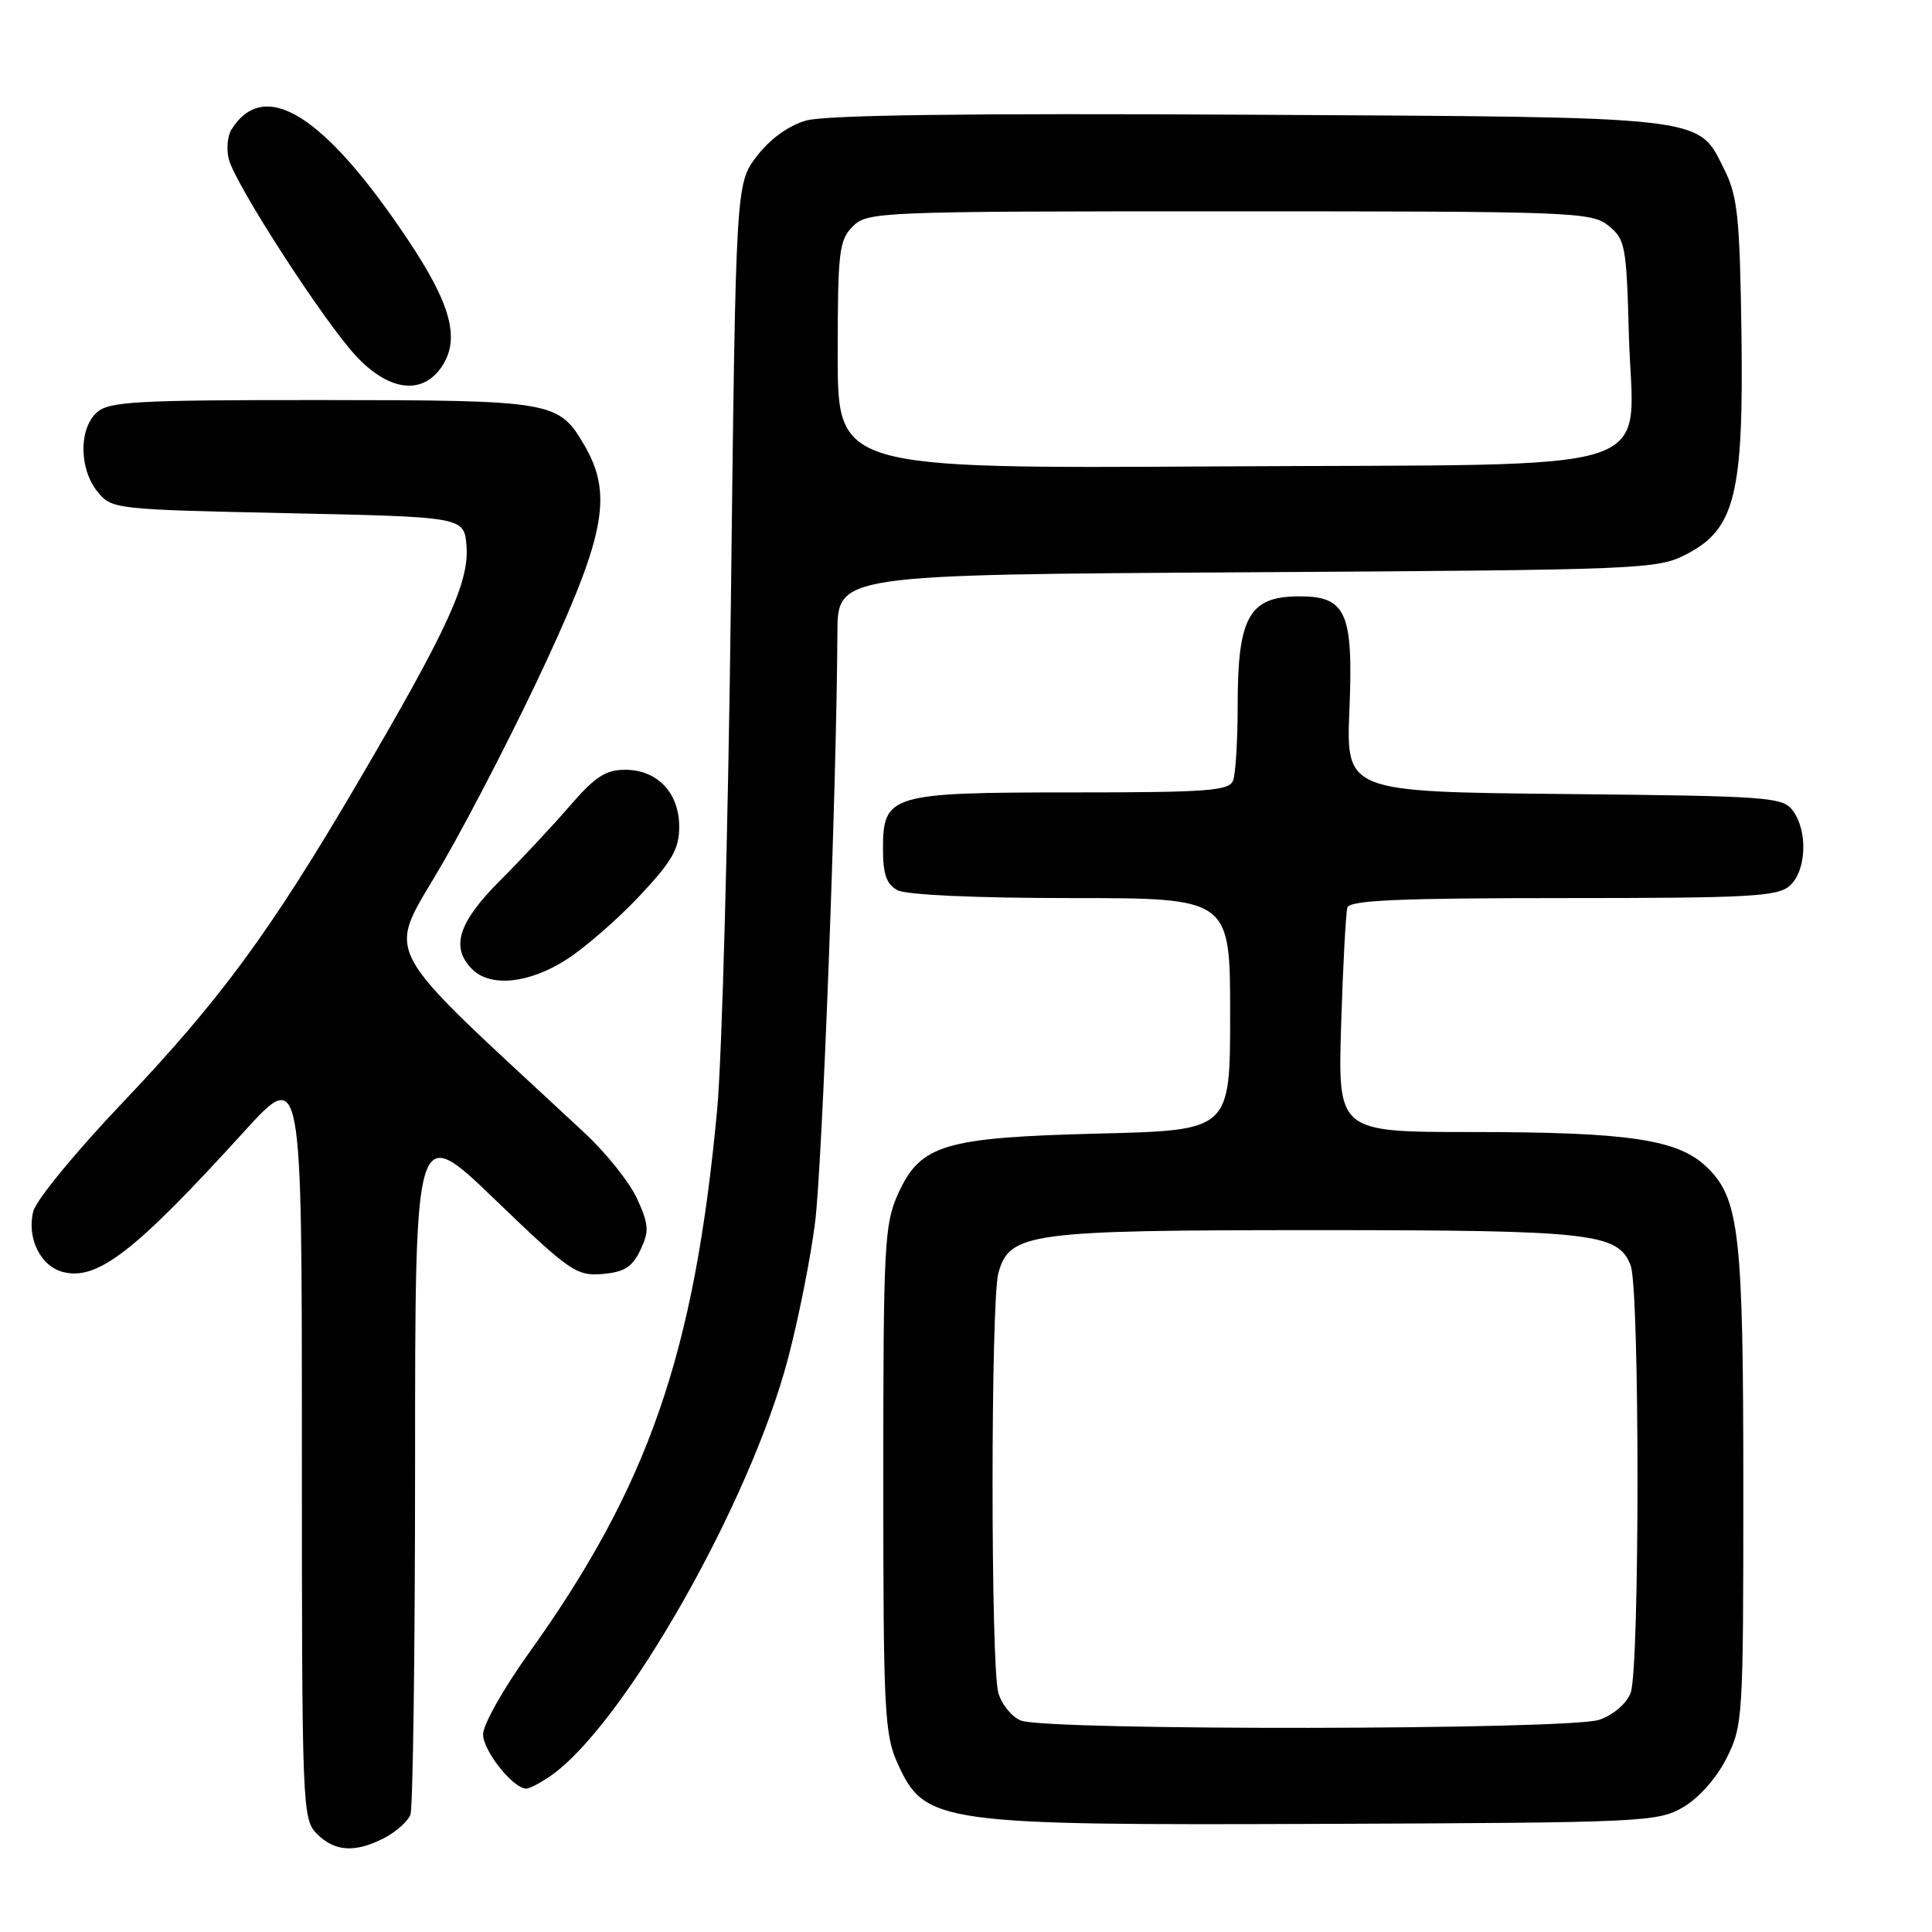 <?xml version="1.0" encoding="UTF-8" standalone="no"?>
<!DOCTYPE svg PUBLIC "-//W3C//DTD SVG 1.1//EN" "http://www.w3.org/Graphics/SVG/1.1/DTD/svg11.dtd" >
<svg xmlns="http://www.w3.org/2000/svg" xmlns:xlink="http://www.w3.org/1999/xlink" version="1.1" viewBox="0 0 256 256">
 <g >
 <path fill="currentColor"
d=" M 50.93 243.54 C 52.48 242.73 54.04 241.35 54.38 240.46 C 54.72 239.56 55.00 218.57 55.00 193.79 C 55.00 148.75 55.00 148.75 65.57 158.93 C 75.48 168.47 76.37 169.09 79.82 168.81 C 82.72 168.56 83.77 167.90 84.85 165.65 C 86.03 163.16 85.98 162.29 84.45 158.90 C 83.49 156.76 80.40 152.87 77.60 150.25 C 49.32 123.91 51.16 127.43 58.77 114.18 C 62.57 107.58 68.76 95.50 72.52 87.34 C 80.24 70.62 81.15 65.36 77.41 58.96 C 74.02 53.16 73.26 53.03 42.58 53.01 C 17.99 53.00 14.44 53.20 12.83 54.65 C 10.43 56.82 10.48 62.13 12.91 65.14 C 14.80 67.47 15.12 67.51 38.16 68.00 C 61.50 68.50 61.50 68.50 61.81 72.31 C 62.21 77.07 59.34 83.33 47.52 103.50 C 35.81 123.49 29.17 132.52 16.05 146.31 C 10.01 152.66 4.78 159.04 4.41 160.50 C 3.52 164.04 5.37 167.80 8.36 168.55 C 12.92 169.70 17.87 165.86 32.28 150.01 C 40.00 141.52 40.00 141.52 40.00 191.26 C 40.00 239.67 40.05 241.05 42.00 243.00 C 44.37 245.37 47.06 245.53 50.93 243.54 Z  M 223.00 239.48 C 225.07 238.28 227.42 235.64 228.75 233.02 C 230.94 228.69 231.00 227.76 231.00 197.23 C 231.00 163.34 230.48 158.79 226.12 154.61 C 222.32 150.97 215.74 150.00 195.00 150.00 C 177.27 150.00 177.27 150.00 177.71 135.75 C 177.95 127.91 178.33 120.94 178.54 120.25 C 178.85 119.29 185.45 119.00 207.14 119.00 C 231.98 119.00 235.56 118.80 237.17 117.35 C 239.36 115.37 239.57 110.17 237.58 107.44 C 236.24 105.61 234.53 105.48 207.26 105.21 C 178.35 104.92 178.35 104.92 178.81 93.93 C 179.33 81.13 178.37 78.99 172.10 79.02 C 165.53 79.04 164.00 81.75 164.00 93.35 C 164.00 98.02 163.73 102.55 163.39 103.42 C 162.87 104.79 160.04 105.00 142.12 105.00 C 117.92 105.00 117.00 105.28 117.00 112.52 C 117.00 115.86 117.47 117.18 118.93 117.96 C 120.09 118.58 129.33 119.00 141.93 119.00 C 163.00 119.00 163.00 119.00 163.00 134.39 C 163.00 149.77 163.00 149.77 145.75 150.20 C 125.05 150.72 121.97 151.64 118.99 158.21 C 117.19 162.19 117.04 164.95 117.04 196.00 C 117.04 226.73 117.20 229.84 118.94 233.67 C 122.55 241.64 124.30 241.88 176.00 241.67 C 217.67 241.51 219.65 241.42 223.00 239.48 Z  M 73.02 235.27 C 82.70 228.49 99.40 199.10 104.42 180.00 C 105.80 174.78 107.41 166.68 108.00 162.00 C 108.96 154.46 110.86 104.28 110.96 83.83 C 111.00 76.15 111.00 76.15 165.25 75.83 C 217.89 75.51 219.62 75.44 223.50 73.42 C 229.91 70.09 231.05 65.48 230.75 44.00 C 230.53 28.81 230.24 25.97 228.50 22.50 C 224.90 15.30 226.92 15.54 165.50 15.20 C 128.04 14.99 109.31 15.24 106.78 15.98 C 104.46 16.66 102.01 18.44 100.28 20.70 C 97.50 24.34 97.50 24.34 96.85 79.42 C 96.49 109.71 95.67 140.12 95.03 147.00 C 92.02 179.36 85.95 196.88 70.08 219.04 C 66.74 223.69 64.01 228.53 64.01 229.80 C 64.00 231.98 67.99 237.00 69.73 237.00 C 70.18 237.00 71.66 236.22 73.02 235.27 Z  M 75.05 127.15 C 77.50 125.59 81.86 121.79 84.75 118.71 C 89.05 114.13 90.00 112.48 90.00 109.56 C 90.00 105.04 87.11 102.00 82.82 102.00 C 80.27 102.00 78.83 102.94 75.57 106.71 C 73.33 109.31 69.14 113.80 66.25 116.69 C 60.70 122.26 59.67 125.53 62.57 128.43 C 64.99 130.85 70.10 130.33 75.05 127.15 Z  M 58.59 48.50 C 60.98 44.85 59.74 40.27 54.03 31.74 C 42.94 15.15 35.04 10.23 30.67 17.16 C 30.14 18.00 29.98 19.77 30.32 21.10 C 31.20 24.50 43.02 42.77 47.25 47.25 C 51.63 51.89 56.05 52.38 58.59 48.50 Z  M 135.28 227.98 C 134.06 227.49 132.71 225.83 132.28 224.29 C 131.26 220.64 131.27 172.34 132.29 168.68 C 133.78 163.34 136.31 163.00 174.32 163.00 C 211.04 163.00 214.43 163.38 216.07 167.69 C 217.28 170.87 217.28 221.13 216.07 224.31 C 215.53 225.73 213.79 227.23 211.92 227.88 C 208.00 229.24 138.65 229.34 135.28 227.98 Z  M 111.00 47.05 C 111.00 33.33 111.18 31.82 113.00 30.00 C 114.94 28.06 116.33 28.00 162.89 28.00 C 208.53 28.00 210.89 28.09 213.14 29.91 C 215.35 31.70 215.52 32.59 215.83 44.20 C 216.33 63.34 222.19 61.44 161.59 61.80 C 111.00 62.10 111.00 62.10 111.00 47.05 Z "/>
</g>
</svg>